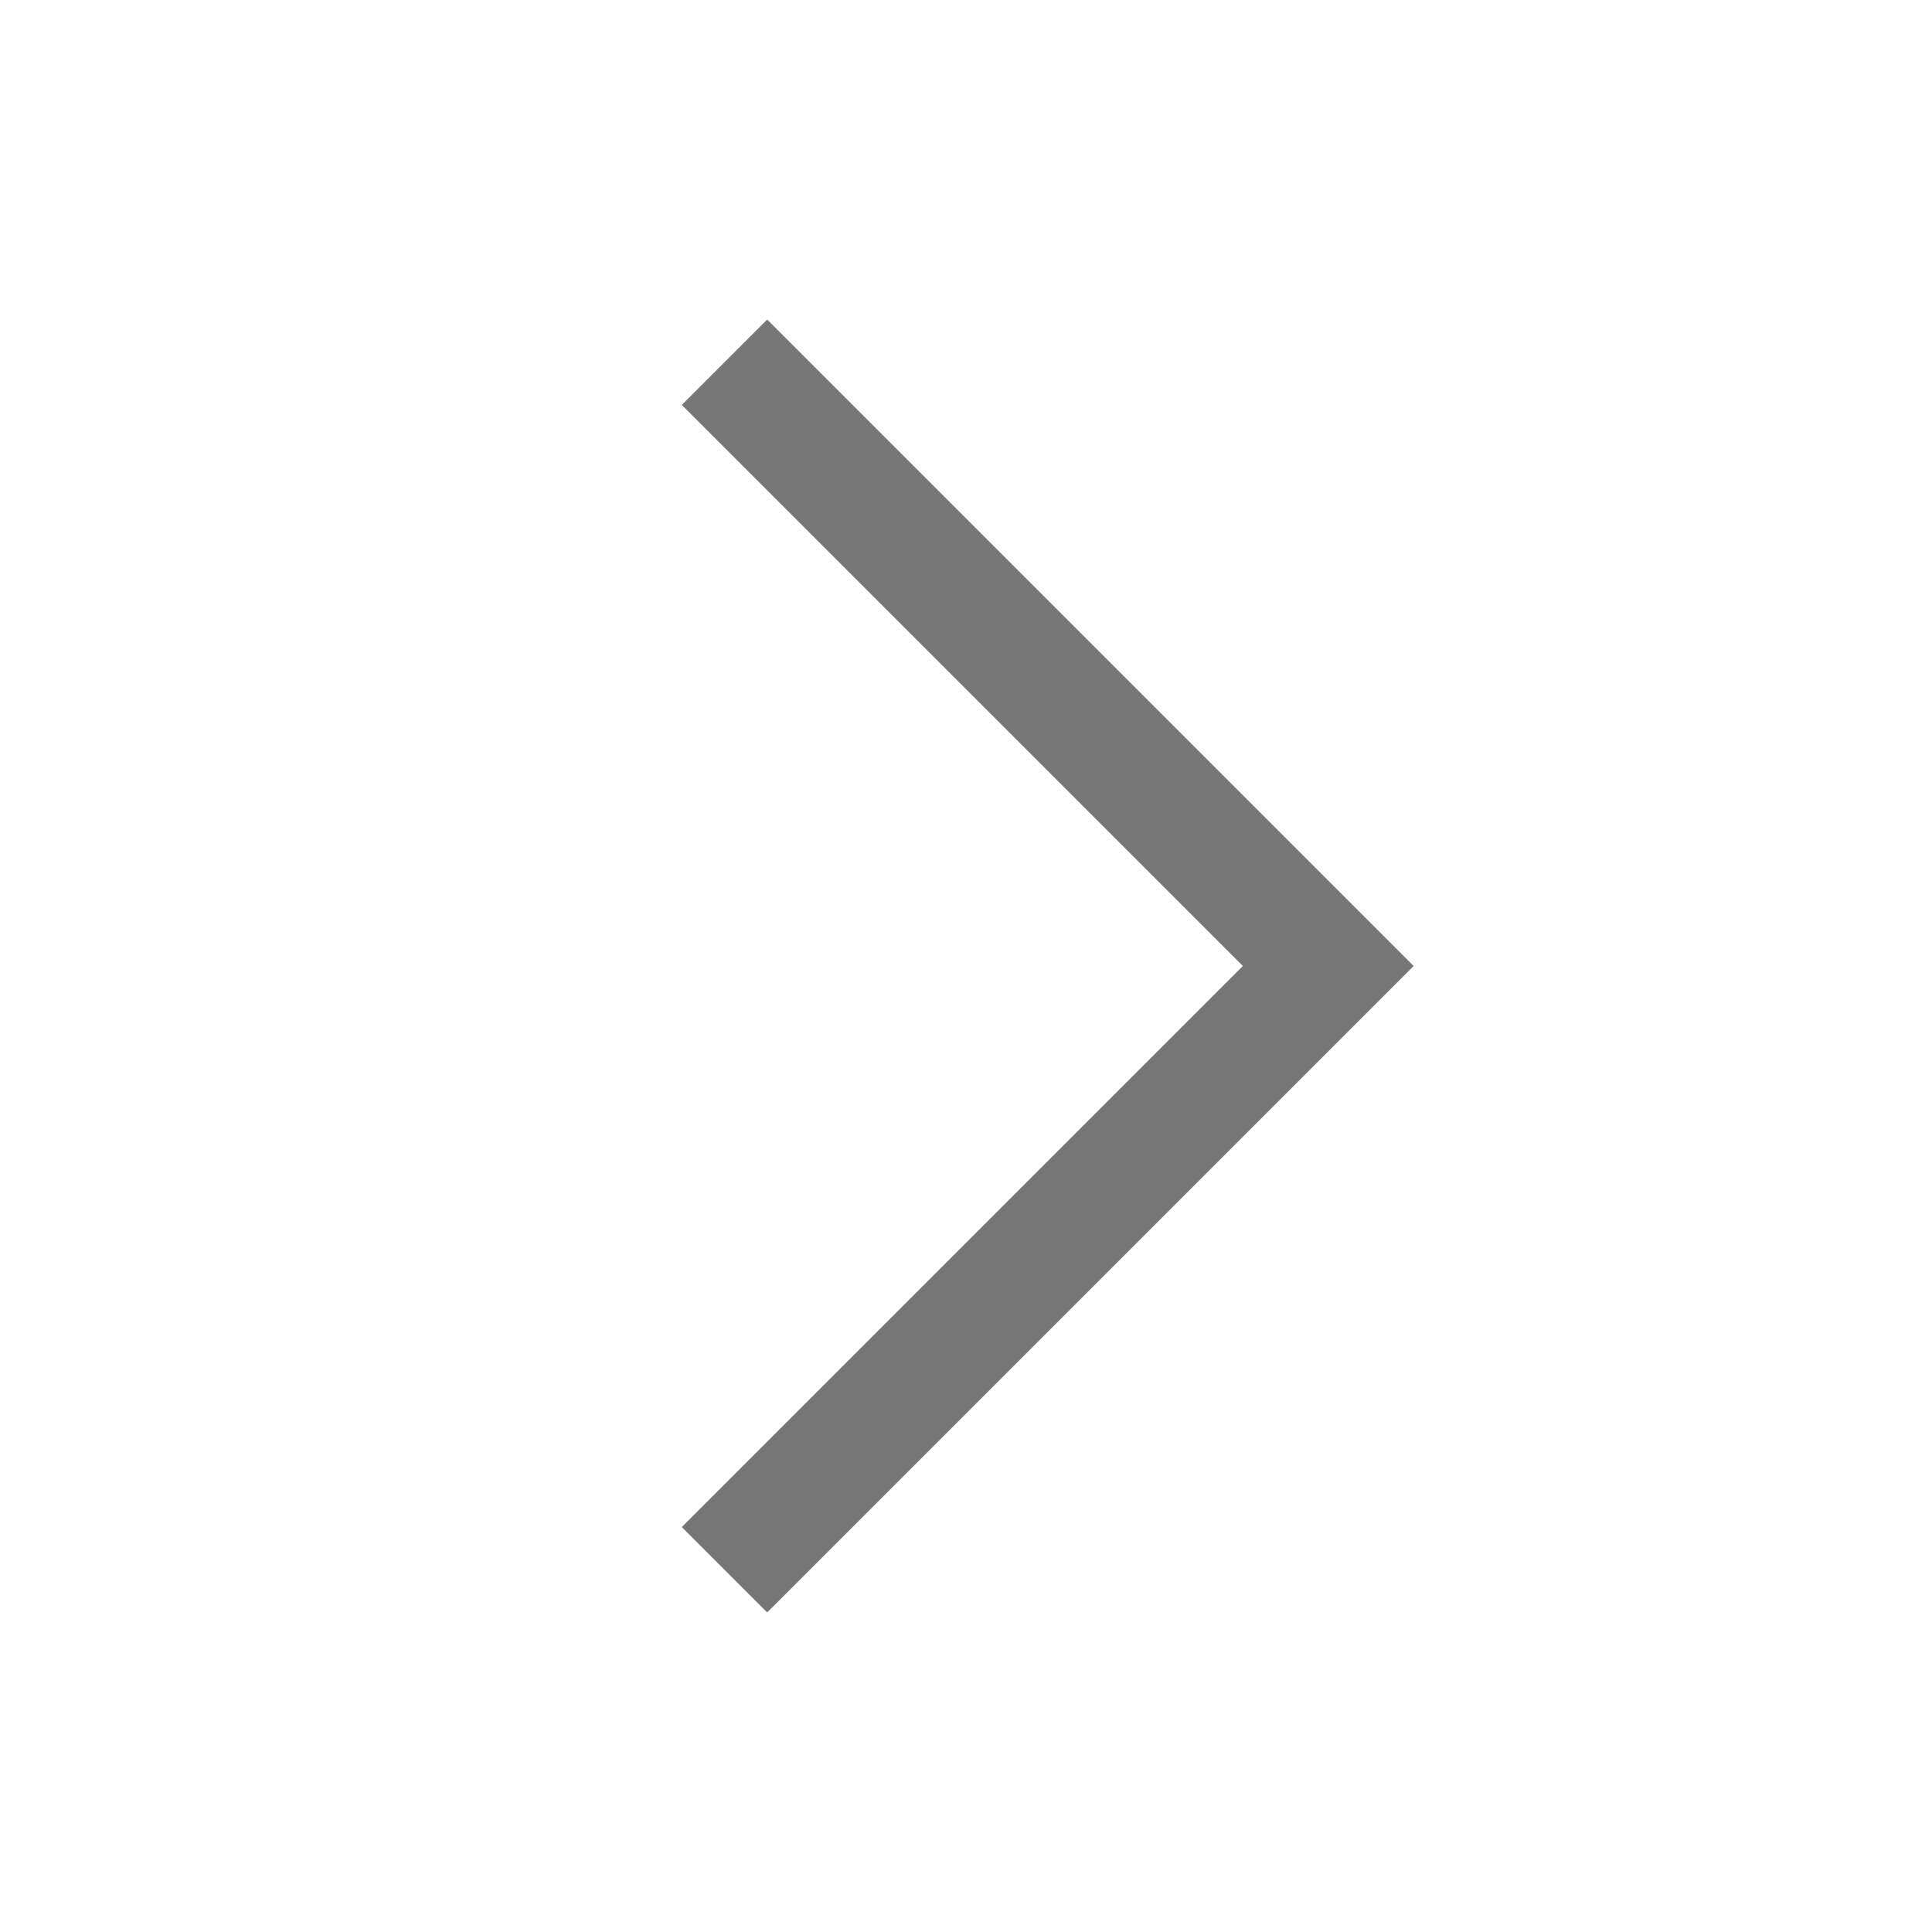<svg xmlns="http://www.w3.org/2000/svg" width="16" height="16" viewBox="0 0 16 16">
    <g fill="none" fill-rule="evenodd">
        <path d="M0 0h16v16H0z"/>
        <path stroke="#767676" d="M6 13l5-5-5-5"/>
    </g>
</svg>
